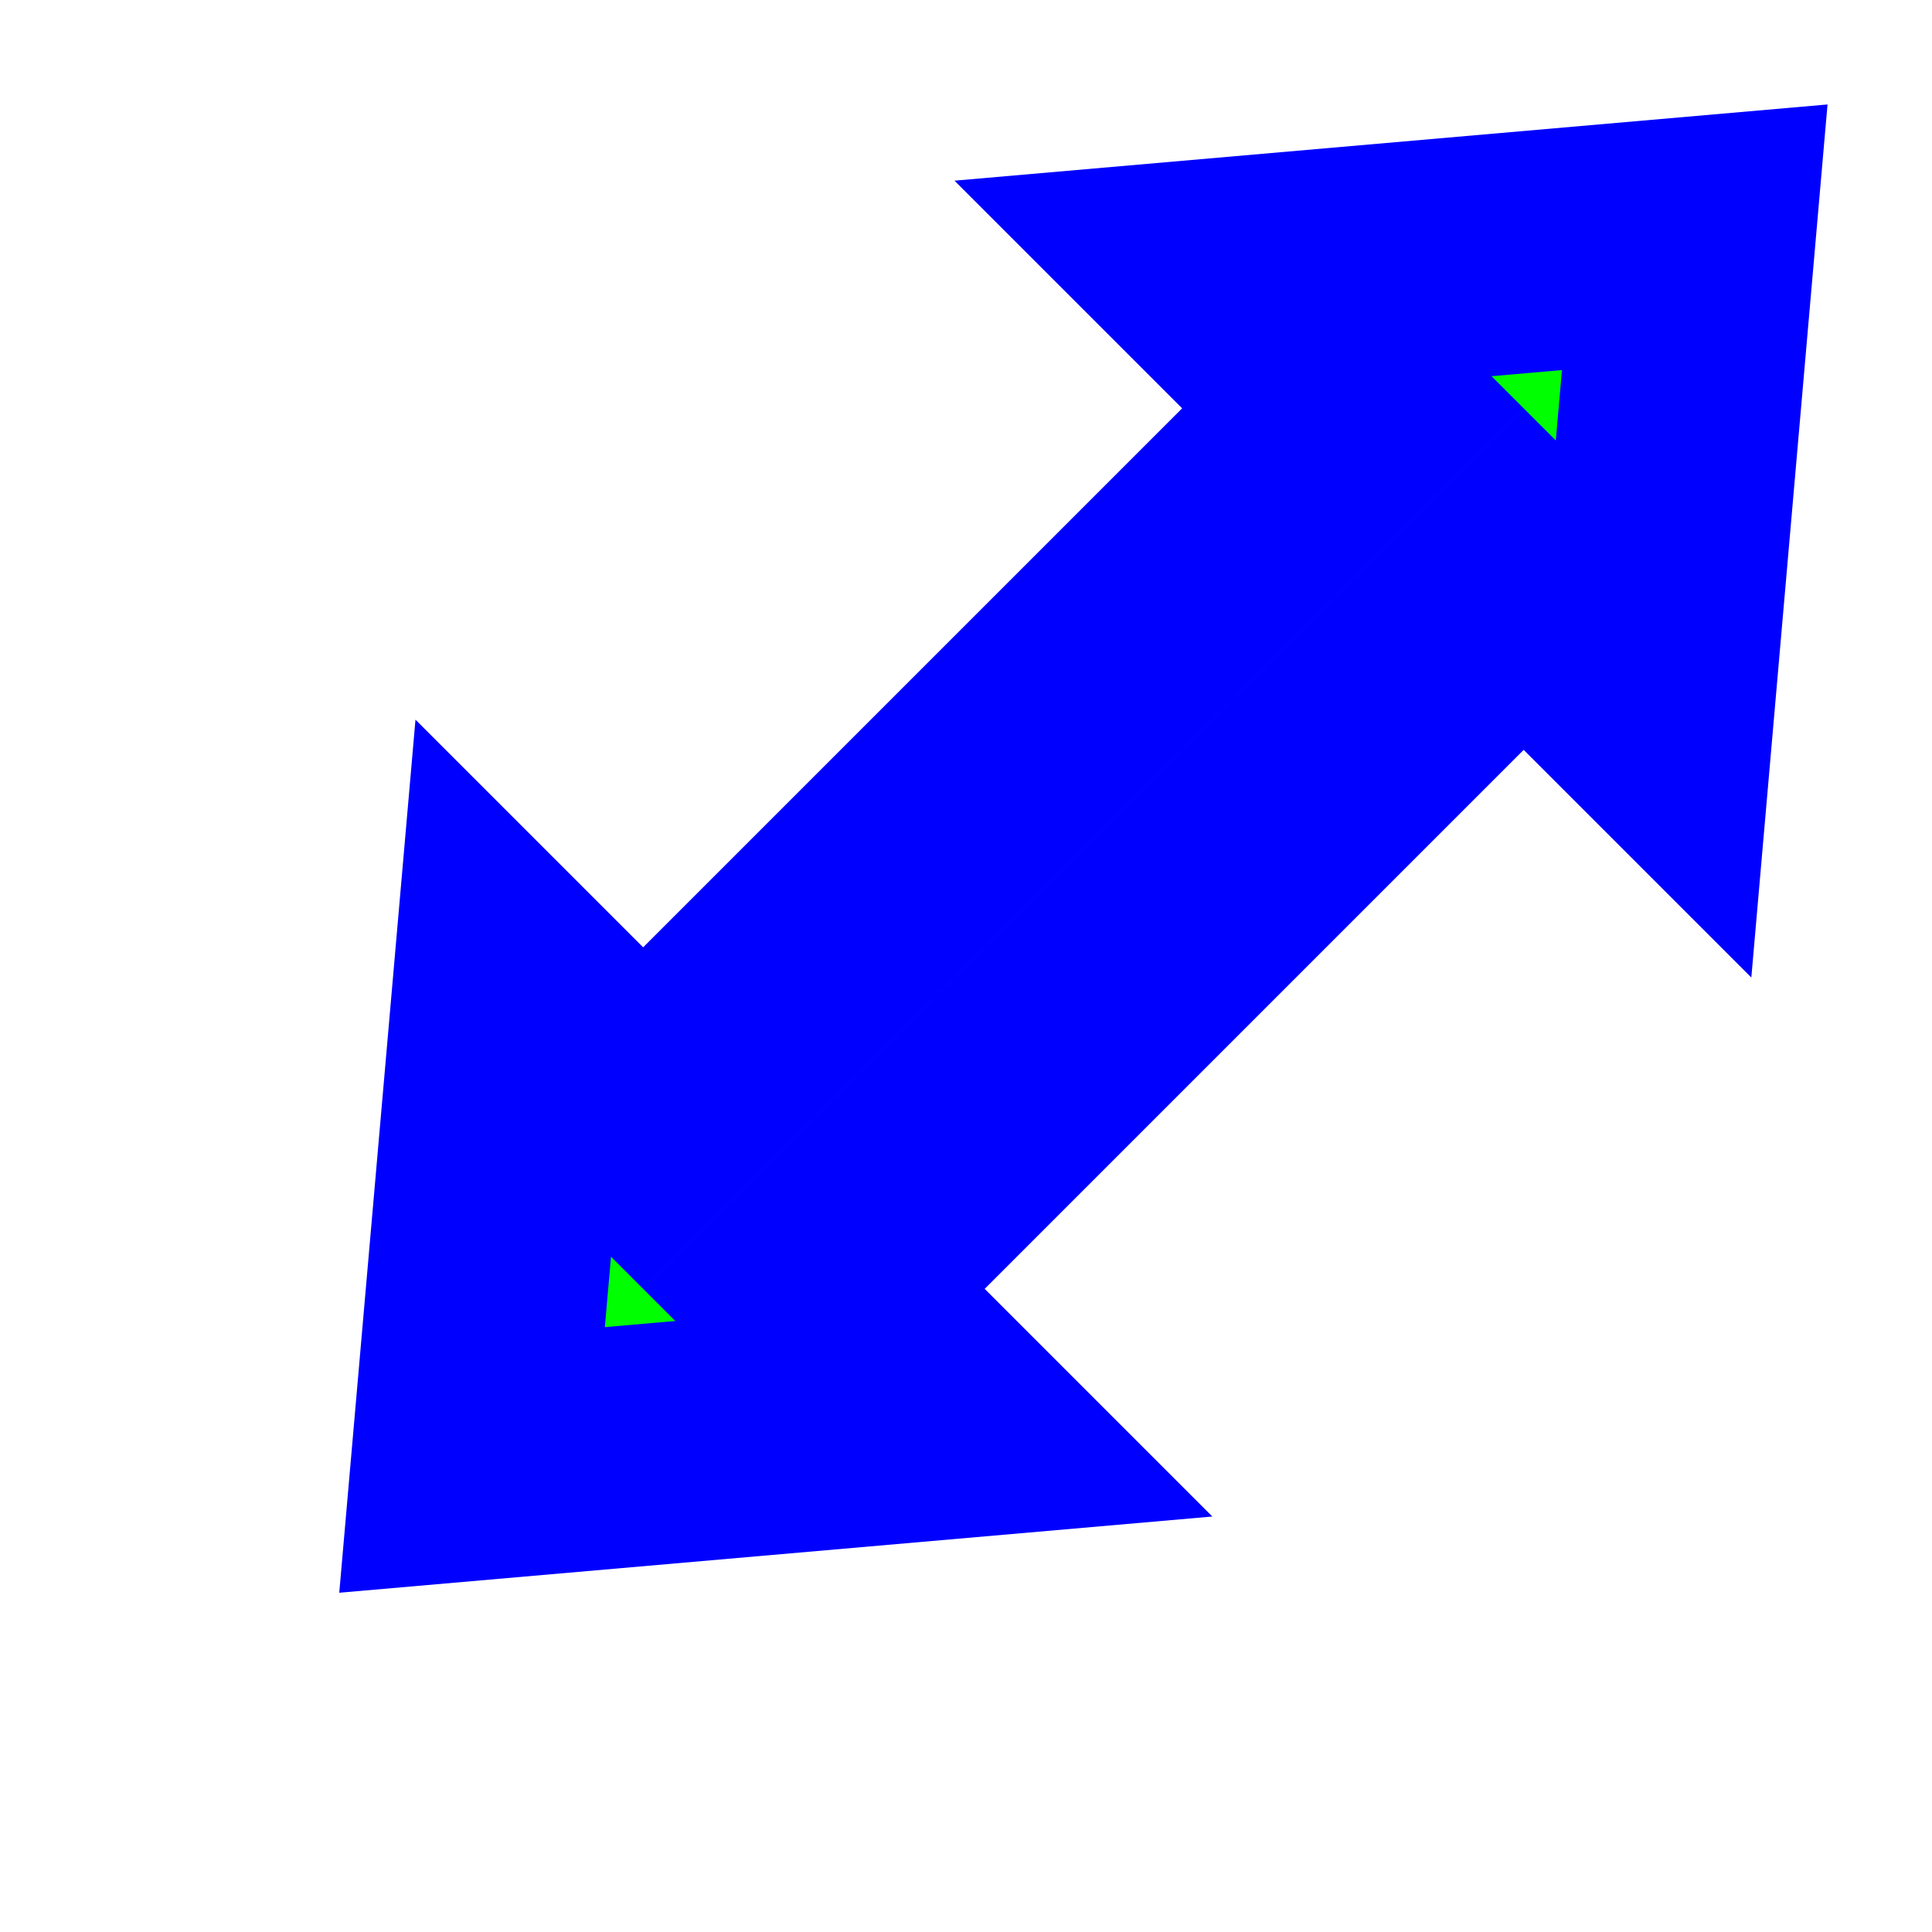 <svg width="256" height="256" viewBox="0 0 256 256" fill="none" xmlns="http://www.w3.org/2000/svg">
  <circle id="cursor-hotspot" cx="143.556" cy="112.444" r="3" fill="magenta" opacity=".6" display="none"/>
  <path d="M 83.5,87.658 L 35.441,128 L 83.5,168.342 V 144 H 216.5 V 168.342 L 264.558,128 L 216.5,87.658 V 112 H 83.5 z" transform="rotate(-45,128,128)" fill="#00FF00" stroke="#0000FF" stroke-width="32" paint-order="stroke fill"/>
</svg>
